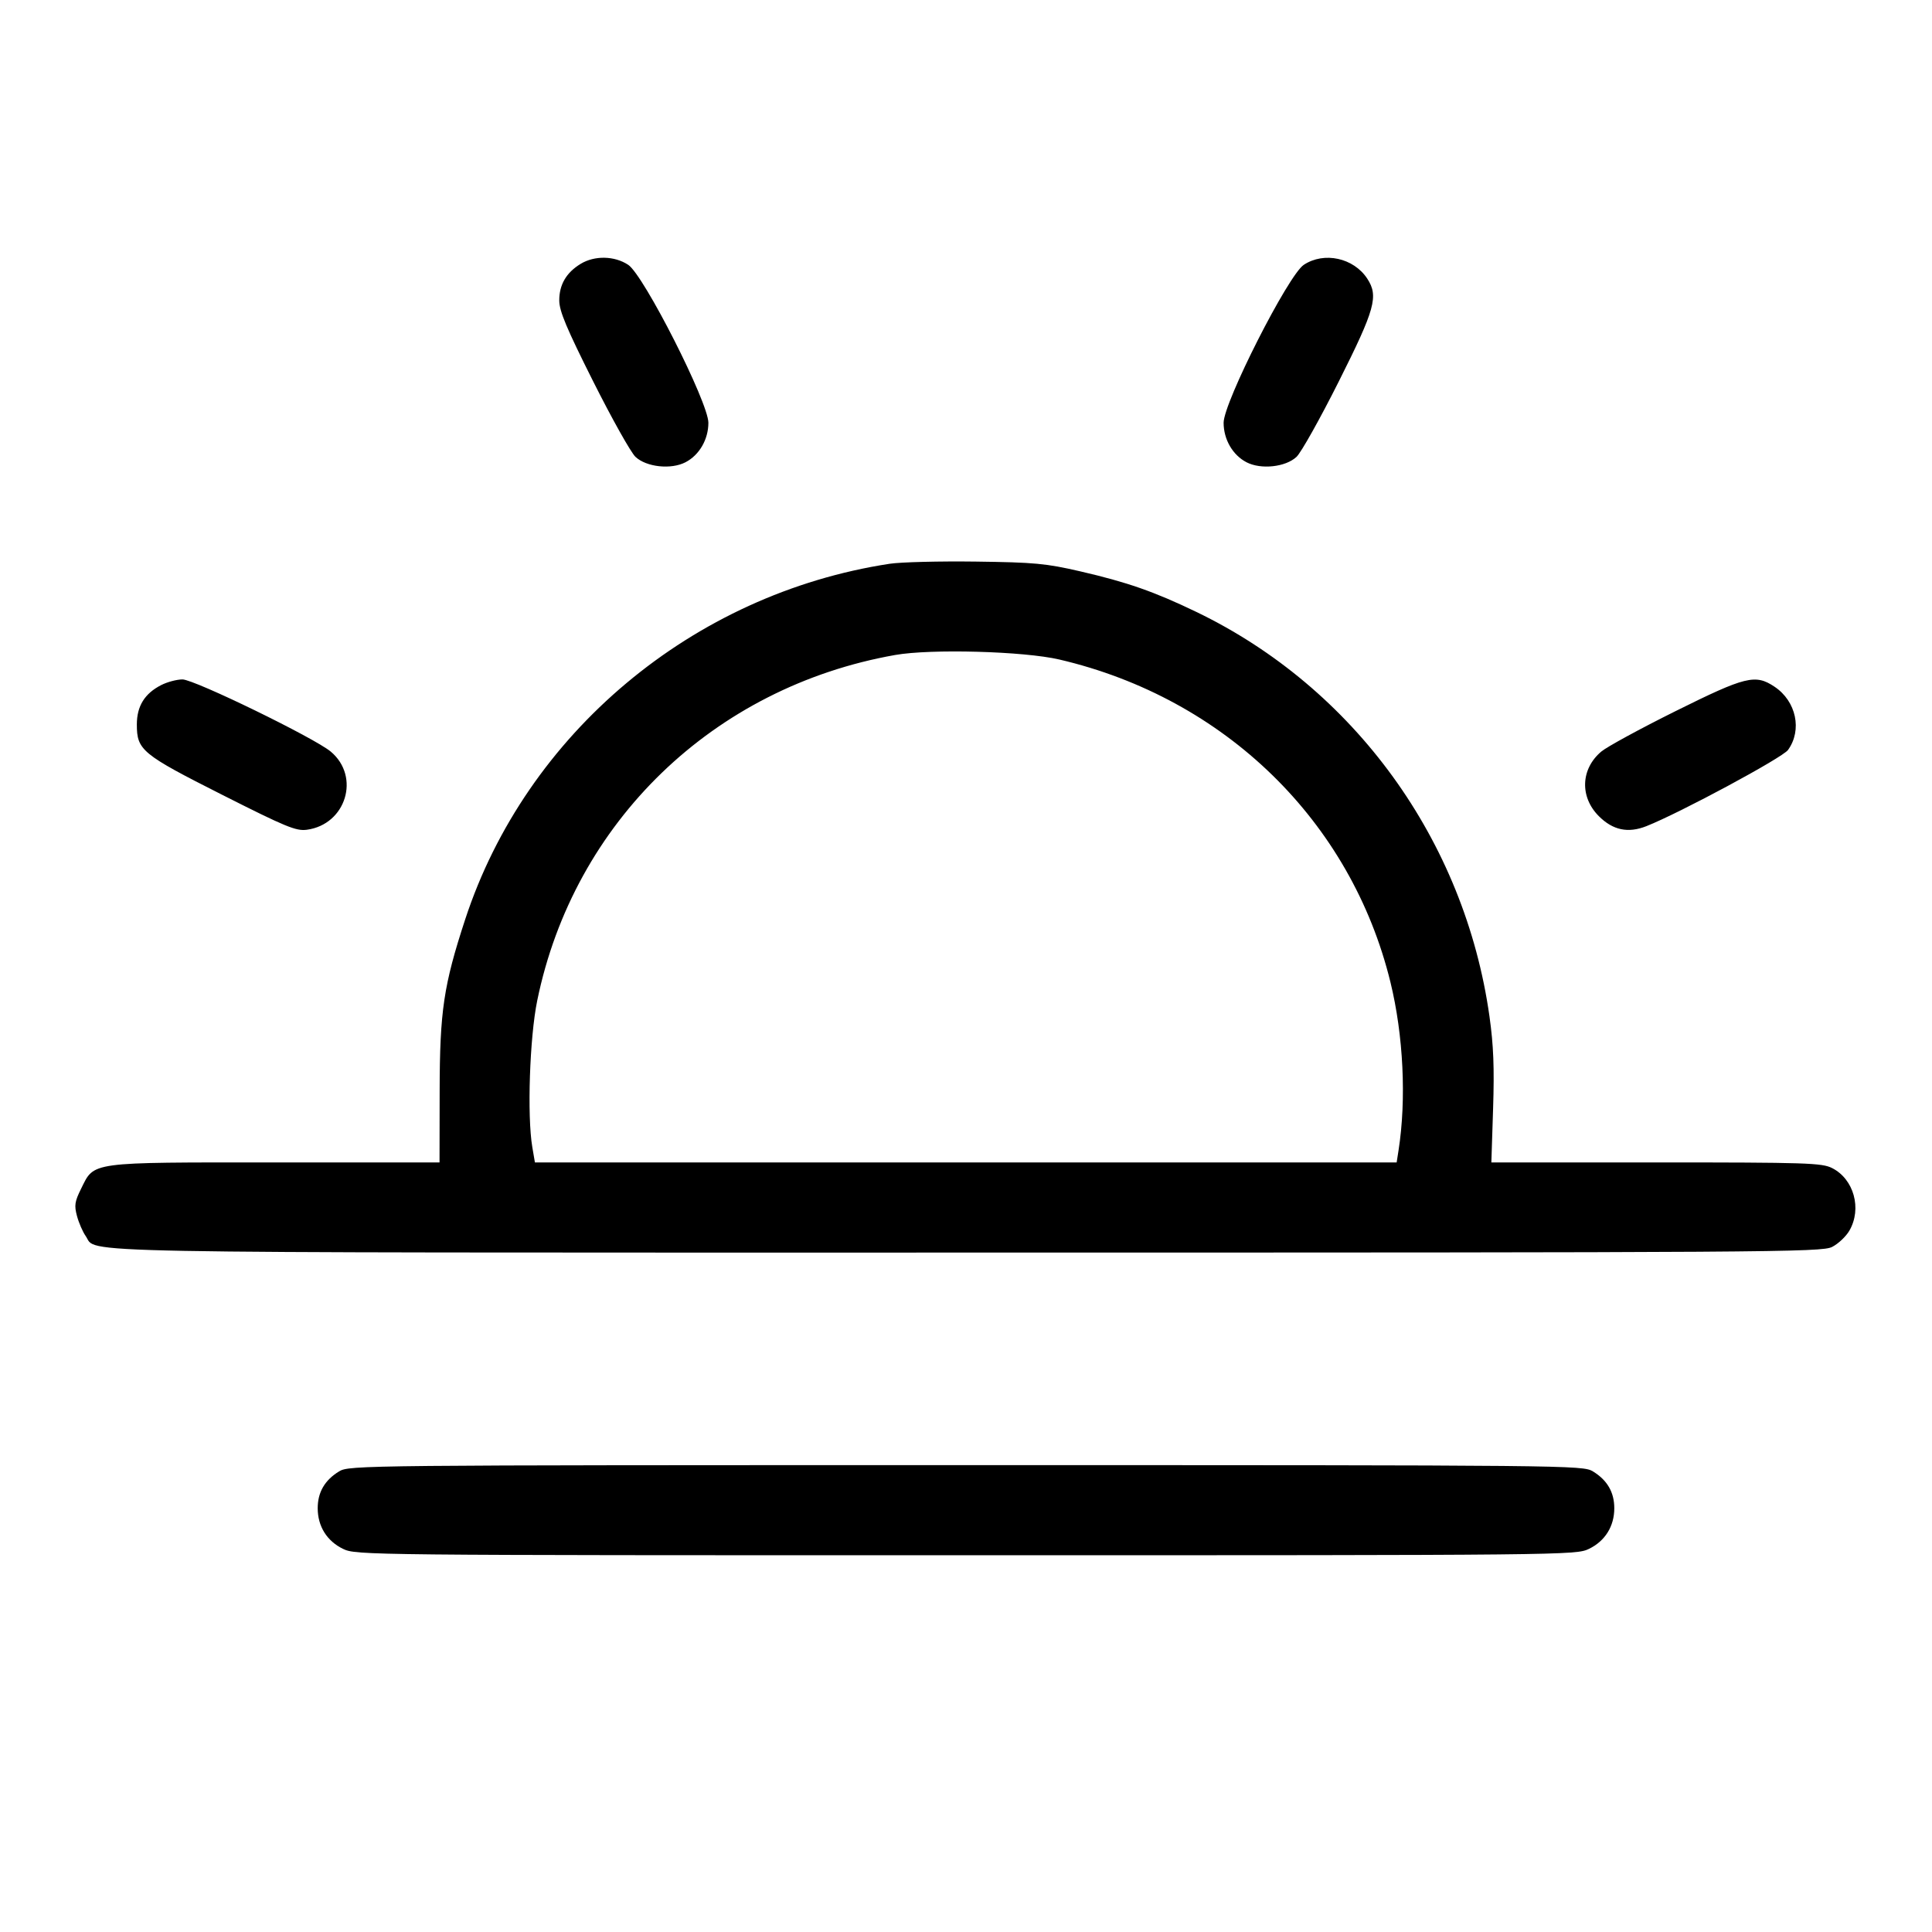 <svg fill="currentColor" viewBox="0 0 256 256" xmlns="http://www.w3.org/2000/svg"><path d="M76.930 34.968 C 75.032 36.125,74.097 37.732,74.105 39.820 C 74.110 41.222,75.068 43.505,78.611 50.560 C 81.085 55.488,83.604 59.980,84.208 60.541 C 85.662 61.894,88.913 62.244,90.828 61.253 C 92.658 60.307,93.863 58.232,93.865 56.022 C 93.867 53.328,85.307 36.459,83.244 35.093 C 81.425 33.889,78.785 33.837,76.930 34.968 M172.756 35.093 C 170.693 36.459,162.133 53.328,162.135 56.022 C 162.137 58.232,163.342 60.307,165.172 61.253 C 167.087 62.244,170.338 61.894,171.792 60.541 C 172.396 59.980,174.915 55.488,177.389 50.560 C 182.213 40.953,182.688 39.239,181.168 36.920 C 179.362 34.164,175.445 33.313,172.756 35.093 M117.890 74.702 C 91.802 78.679,69.711 97.186,61.640 121.824 C 58.781 130.553,58.274 133.954,58.256 144.533 L 58.240 154.027 36.480 154.027 C 11.619 154.028,12.535 153.904,10.747 157.508 C 9.900 159.215,9.823 159.729,10.203 161.135 C 10.446 162.036,10.963 163.226,11.352 163.778 C 12.989 166.108,5.801 165.973,128.093 165.973 C 235.003 165.972,241.362 165.931,242.759 165.226 C 243.572 164.816,244.606 163.841,245.057 163.061 C 246.736 160.153,245.649 156.232,242.759 154.774 C 241.408 154.093,239.384 154.028,219.446 154.027 L 197.613 154.027 197.843 146.880 C 198.017 141.484,197.900 138.497,197.364 134.687 C 194.084 111.356,179.444 91.156,158.507 81.075 C 152.934 78.392,149.355 77.142,143.130 75.705 C 138.587 74.656,137.067 74.515,129.280 74.413 C 124.469 74.350,119.344 74.480,117.890 74.702 M140.373 87.390 C 162.304 92.516,179.021 108.808,184.240 130.143 C 185.961 137.179,186.371 145.669,185.314 152.427 L 185.064 154.027 127.972 154.027 L 70.879 154.027 70.534 152.000 C 69.833 147.889,70.182 137.476,71.184 132.588 C 76.036 108.913,94.539 91.046,118.613 86.789 C 123.352 85.951,135.673 86.291,140.373 87.390 M21.364 90.774 C 19.164 91.896,18.133 93.563,18.133 96.000 C 18.133 99.399,18.783 99.934,29.451 105.322 C 37.878 109.579,39.232 110.138,40.654 109.947 C 45.844 109.251,47.790 102.926,43.837 99.600 C 41.682 97.786,25.745 90.027,24.177 90.027 C 23.434 90.028,22.168 90.364,21.364 90.774 M222.005 94.235 C 217.347 96.550,212.928 98.956,212.184 99.582 C 209.449 101.884,209.306 105.597,211.854 108.146 C 213.715 110.007,215.727 110.431,218.152 109.473 C 222.577 107.724,236.177 100.409,236.921 99.376 C 238.824 96.734,238.012 92.916,235.137 90.995 C 232.590 89.293,231.315 89.608,222.005 94.235 M44.930 194.968 C 43.029 196.127,42.098 197.731,42.098 199.847 C 42.098 202.245,43.317 204.199,45.459 205.236 C 47.178 206.068,48.364 206.080,128.000 206.080 C 207.636 206.080,208.822 206.068,210.541 205.236 C 212.683 204.199,213.902 202.245,213.902 199.847 C 213.902 197.731,212.971 196.127,211.070 194.968 C 209.731 194.151,208.236 194.137,128.000 194.137 C 47.764 194.137,46.269 194.151,44.930 194.968 " stroke="none" fill-rule="evenodd"></path></svg>
